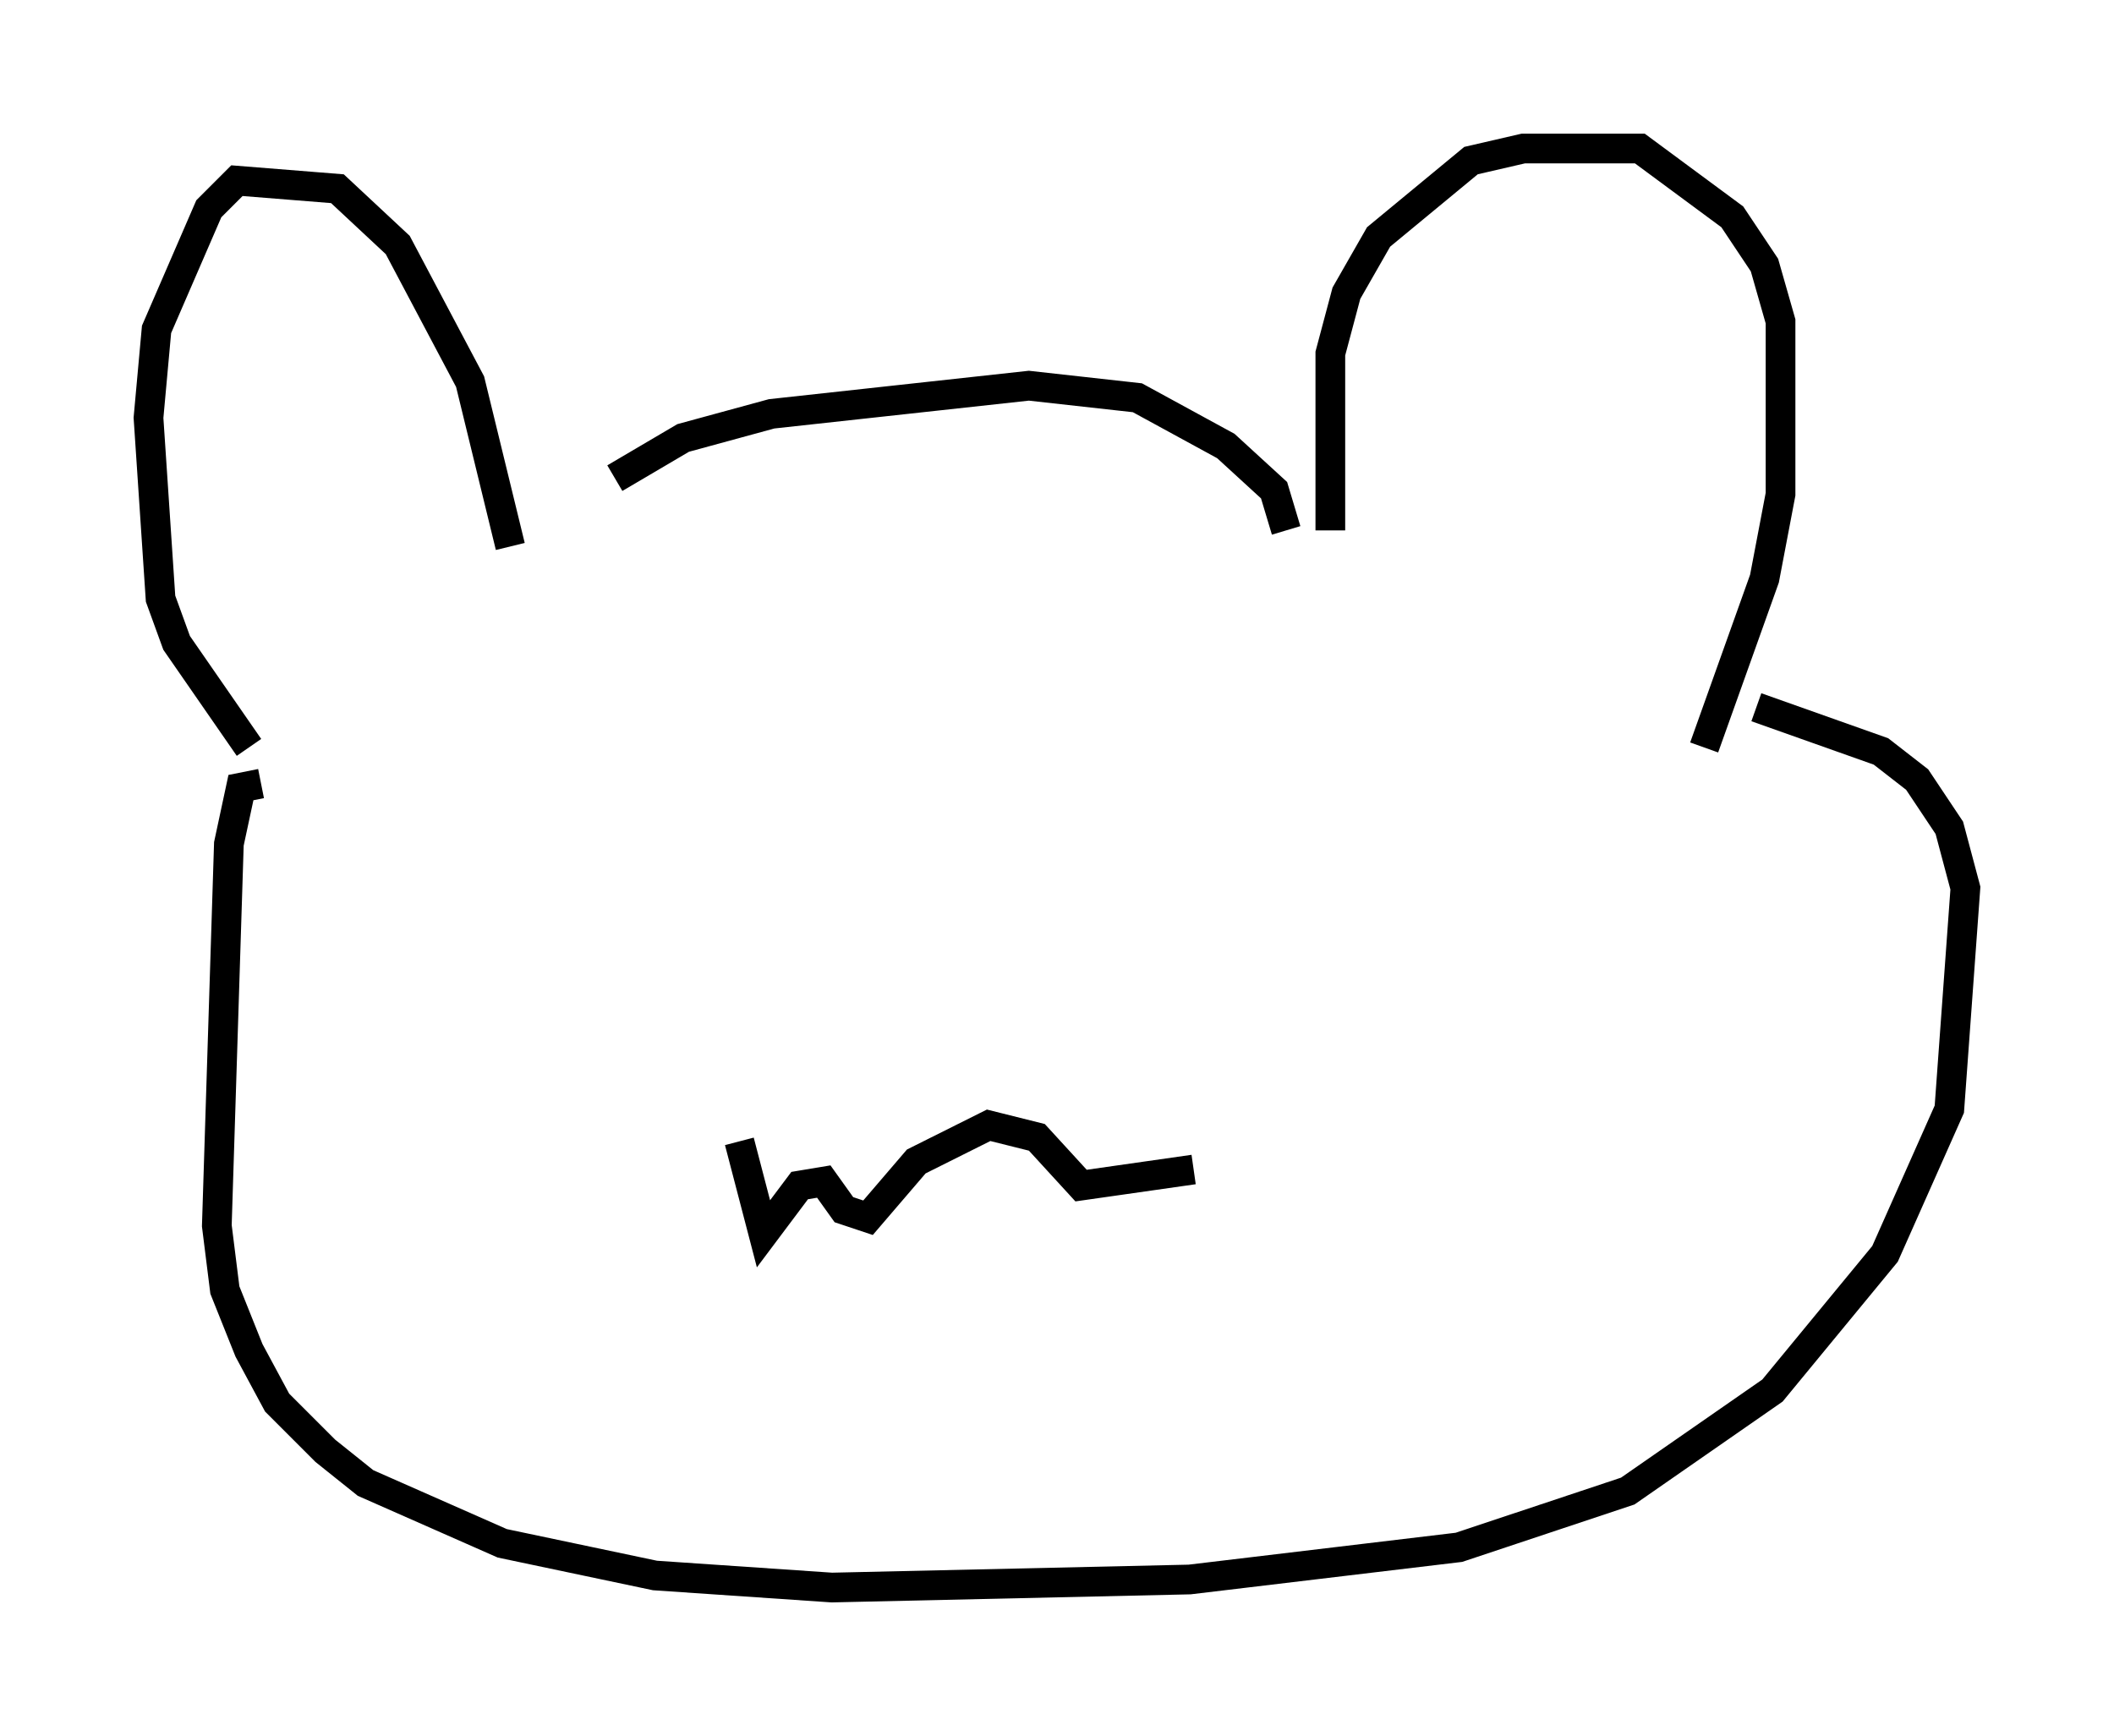 <?xml version="1.0" encoding="utf-8" ?>
<svg baseProfile="full" height="58.443" version="1.1" width="71.163" xmlns="http://www.w3.org/2000/svg" xmlns:ev="http://www.w3.org/2001/xml-events" xmlns:xlink="http://www.w3.org/1999/xlink"><defs /><rect fill="white" height="58.443" width="71.163" x="0" y="0" /><path d="M18.126, 18.667 m2.571, -2.571 l2.3, -1.353 2.977, -0.812 l8.66, -0.947 3.654, 0.406 l2.977, 1.624 1.624, 1.488 l0.406, 1.353 m1.488, 0.0 l0.0, -5.954 0.541, -2.03 l1.083, -1.894 3.112, -2.571 l1.759, -0.406 3.924, 0.0 l3.112, 2.3 1.083, 1.624 l0.541, 1.894 0.0, 5.819 l-0.541, 2.842 -2.03, 5.683 m-40.189, -6.766 l-1.353, -5.548 -2.436, -4.601 l-2.03, -1.894 -3.383, -0.271 l-0.947, 0.947 -1.759, 4.059 l-0.271, 2.977 0.406, 6.089 l0.541, 1.488 2.436, 3.518 m0.406, 1.218 l-0.677, 0.135 -0.406, 1.894 l-0.406, 12.855 0.271, 2.165 l0.812, 2.03 0.947, 1.759 l1.624, 1.624 1.353, 1.083 l4.601, 2.03 5.142, 1.083 l5.954, 0.406 12.043, -0.271 l9.066, -1.083 5.683, -1.894 l4.871, -3.383 3.789, -4.601 l2.165, -4.871 0.541, -7.442 l-0.541, -2.03 -1.083, -1.624 l-1.218, -0.947 -4.195, -1.488 m-34.235, 14.614 l0.812, 3.112 1.218, -1.624 l0.812, -0.135 0.677, 0.947 l0.812, 0.271 1.624, -1.894 l2.436, -1.218 1.624, 0.406 l1.488, 1.624 3.789, -0.541 " fill="none" stroke="black" stroke-width="1" /></svg>